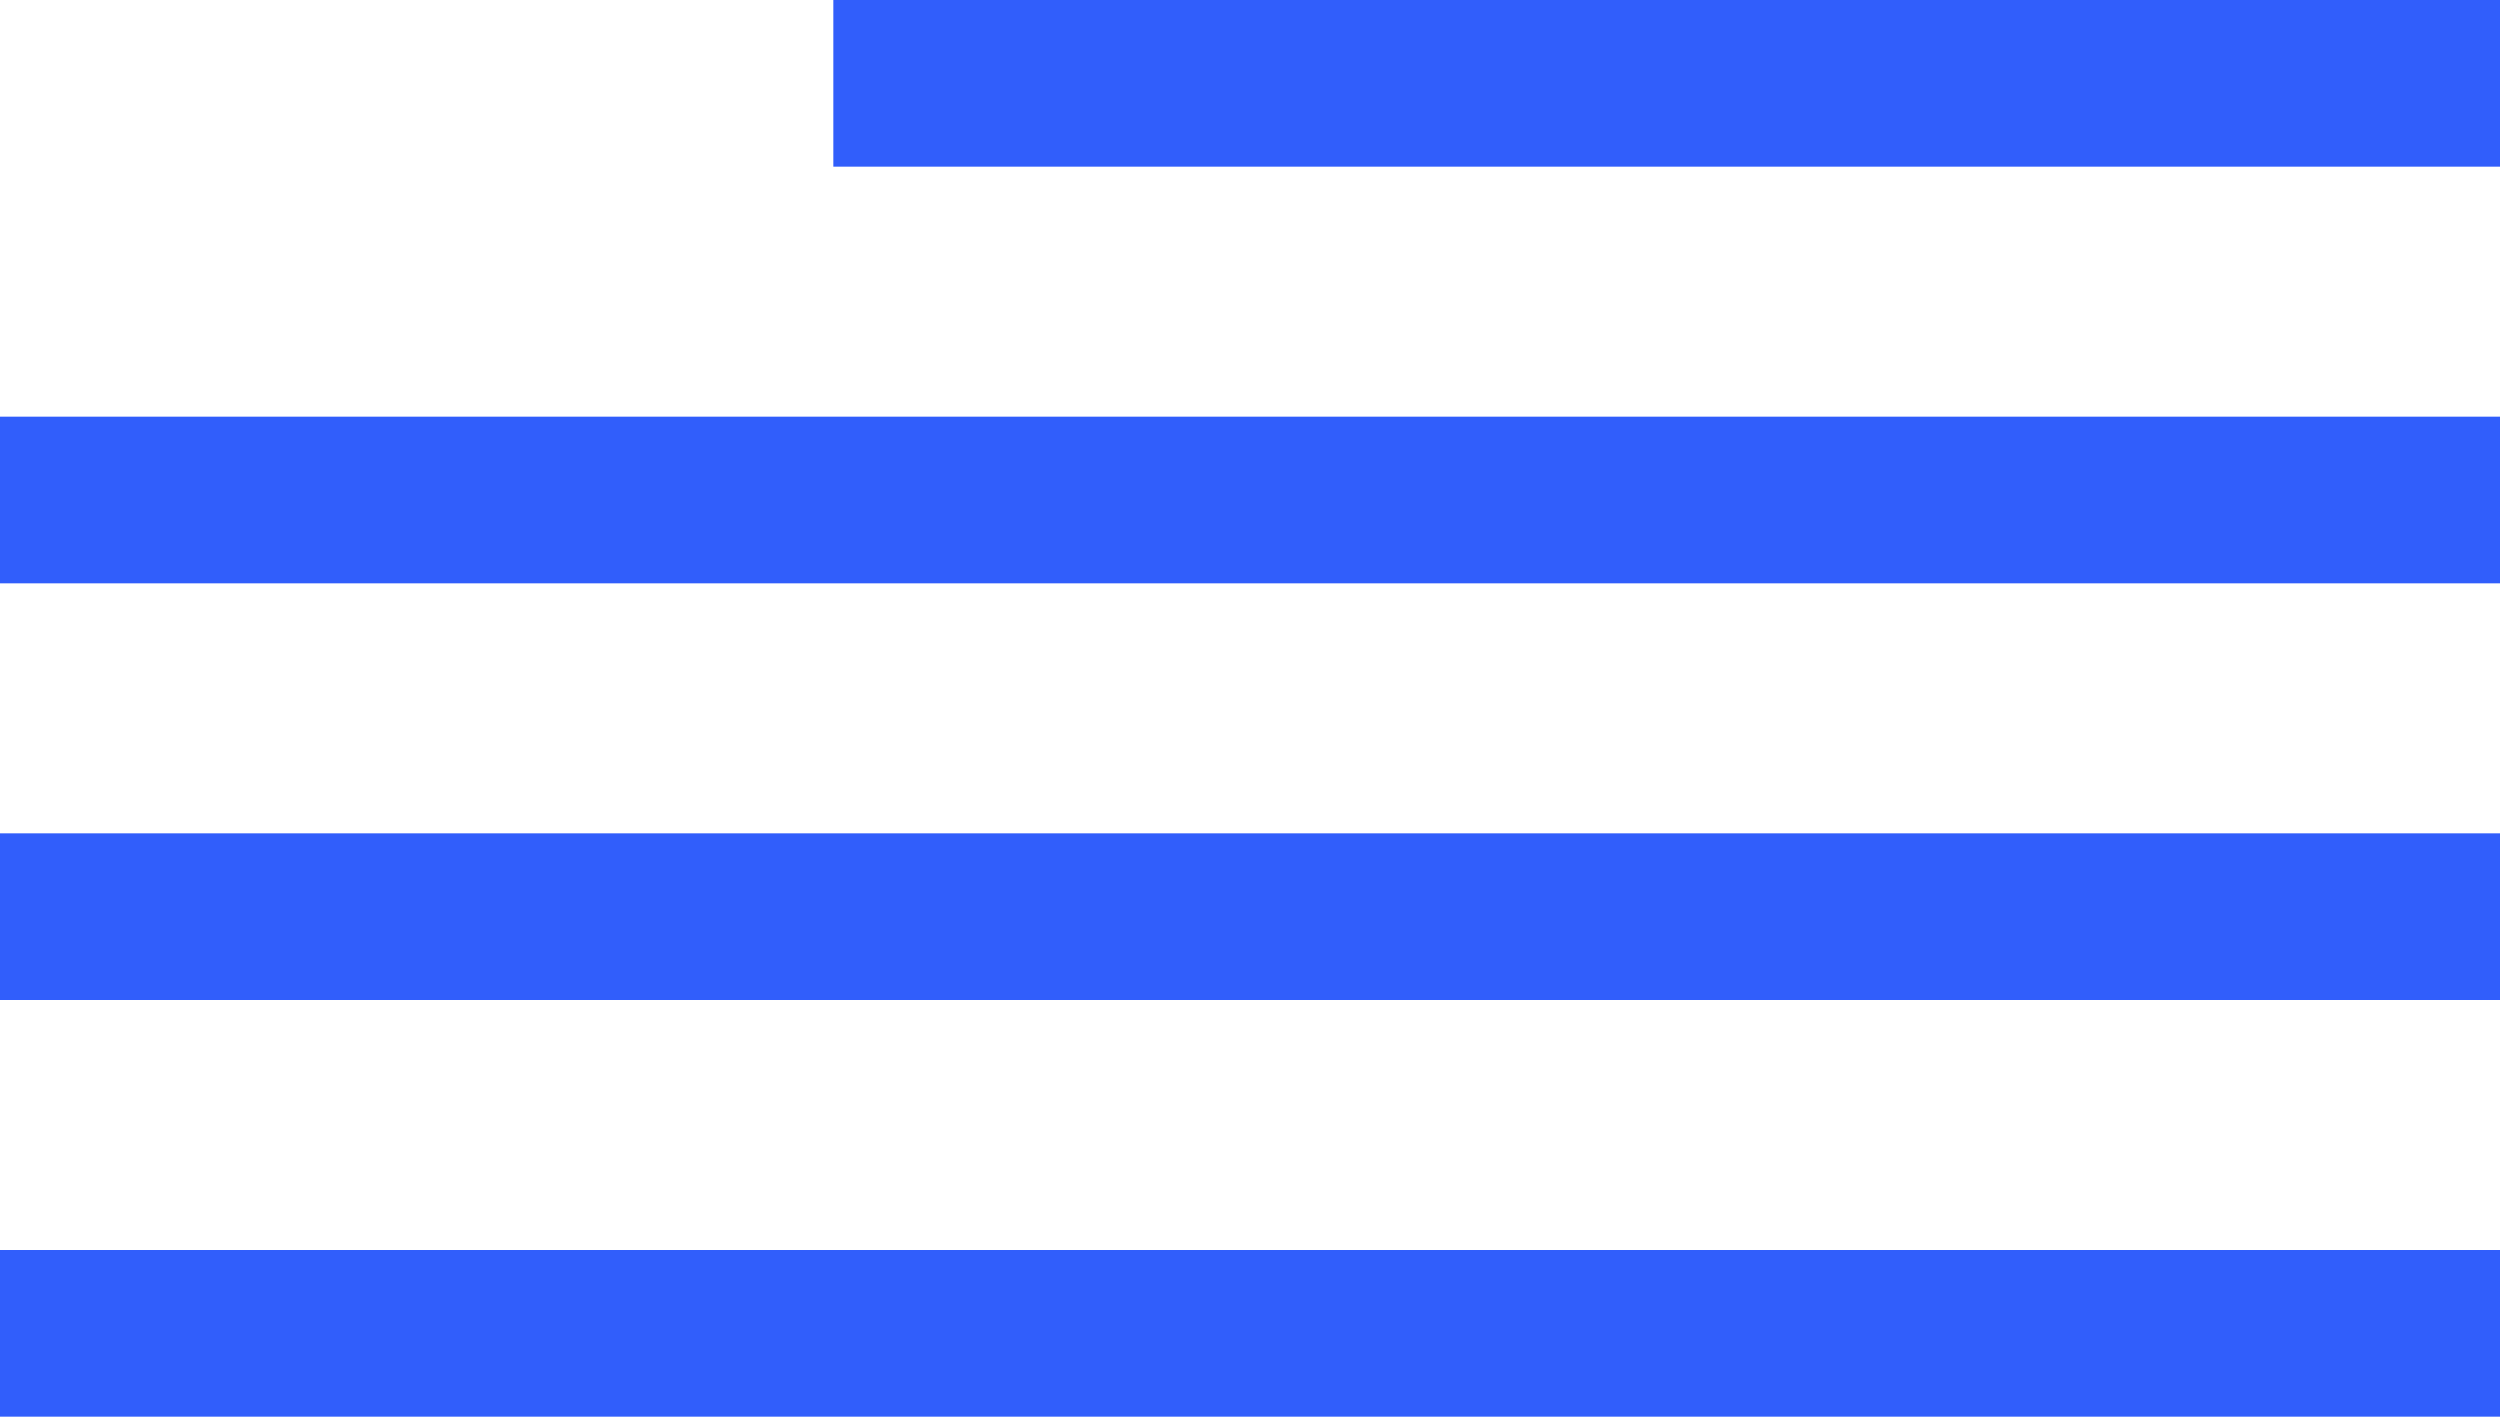 <svg width="30" height="17" viewBox="0 0 30 17" fill="none" xmlns="http://www.w3.org/2000/svg">
<line x1="10" y1="1" x2="30" y2="1" stroke="#315EFB" stroke-width="2"/>
<line y1="6" x2="30" y2="6" stroke="#315EFB" stroke-width="2"/>
<line y1="11" x2="30" y2="11" stroke="#315EFB" stroke-width="2"/>
<line y1="16" x2="30" y2="16" stroke="#315EFB" stroke-width="2"/>
</svg>
